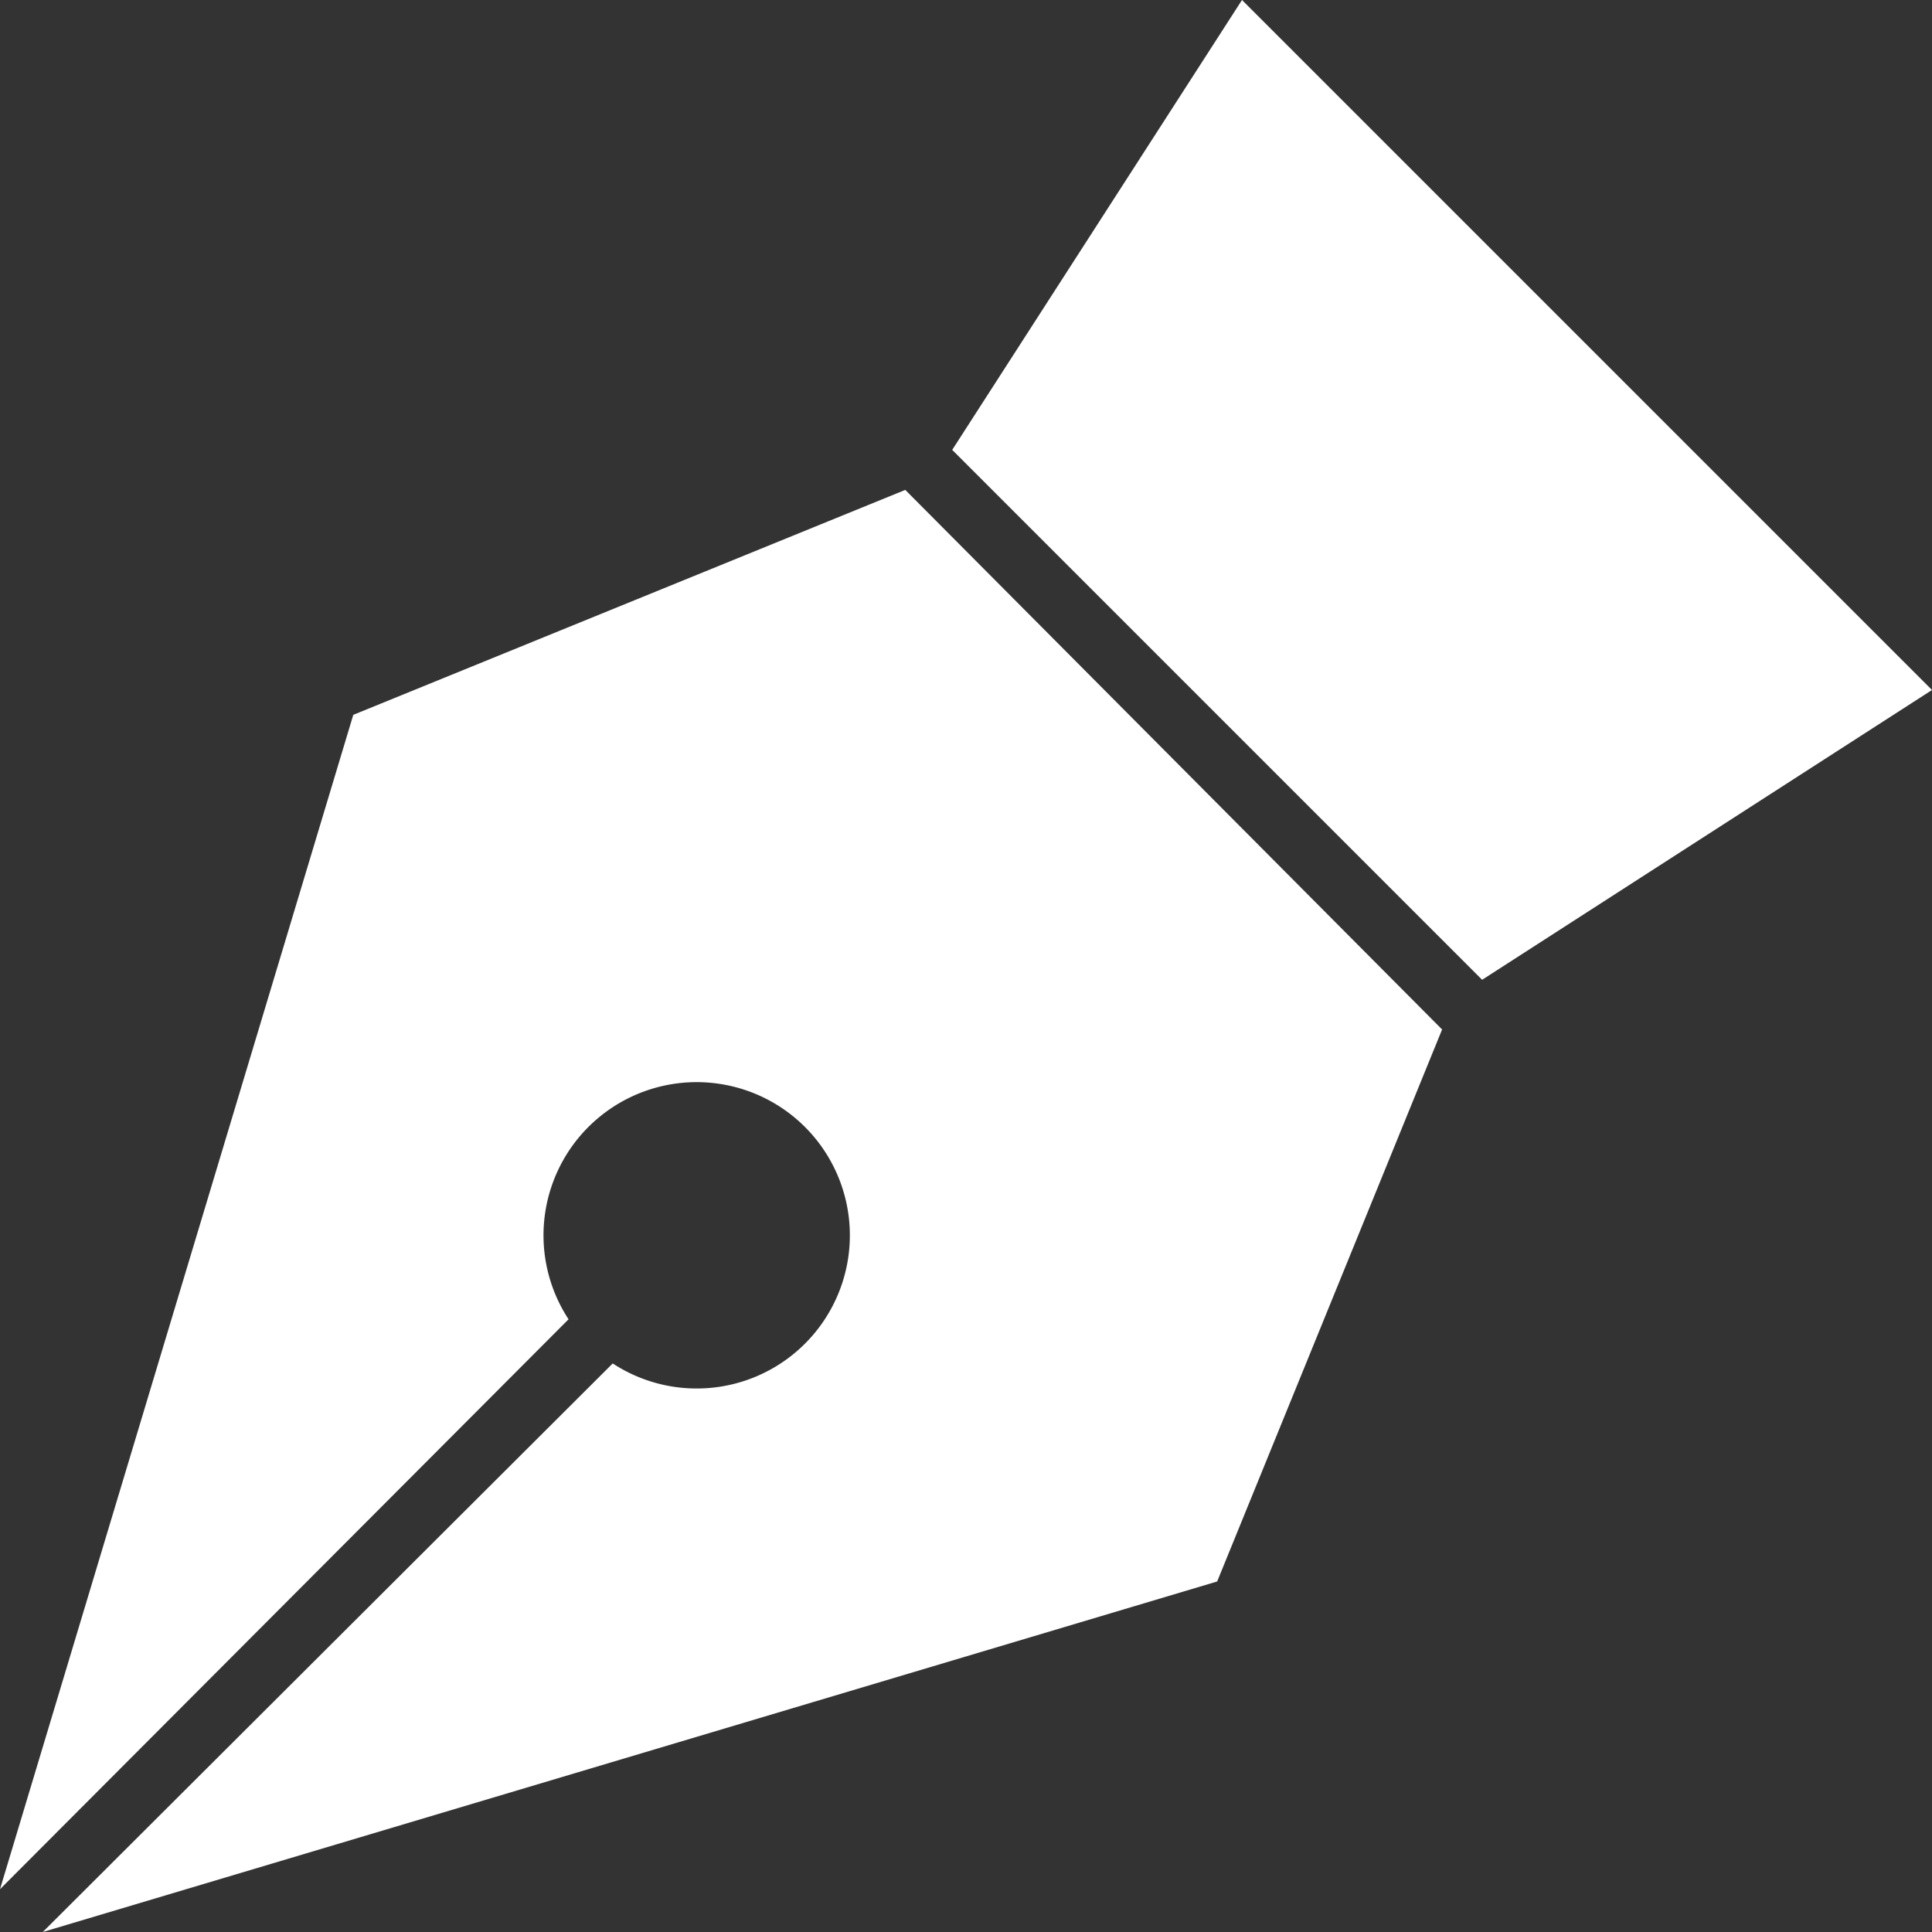 <svg id="Capa_1" data-name="Capa 1" xmlns="http://www.w3.org/2000/svg" viewBox="0 0 14 14"><rect x="0" y="0" width="14" height="14" fill="#333333" stroke="none"/><defs><style>.cls-1{fill:#fff;}</style></defs><title>pen</title><path class="cls-1" d="M6.56,3.55l-4,1.63L0,13.69,4.12,9.56a1.11,1.11,0,1,1,.32.32L.31,14l8.51-2.54,1.63-4ZM9,0,6.9,3.26,10.74,7.1,14,5Z"/></svg>